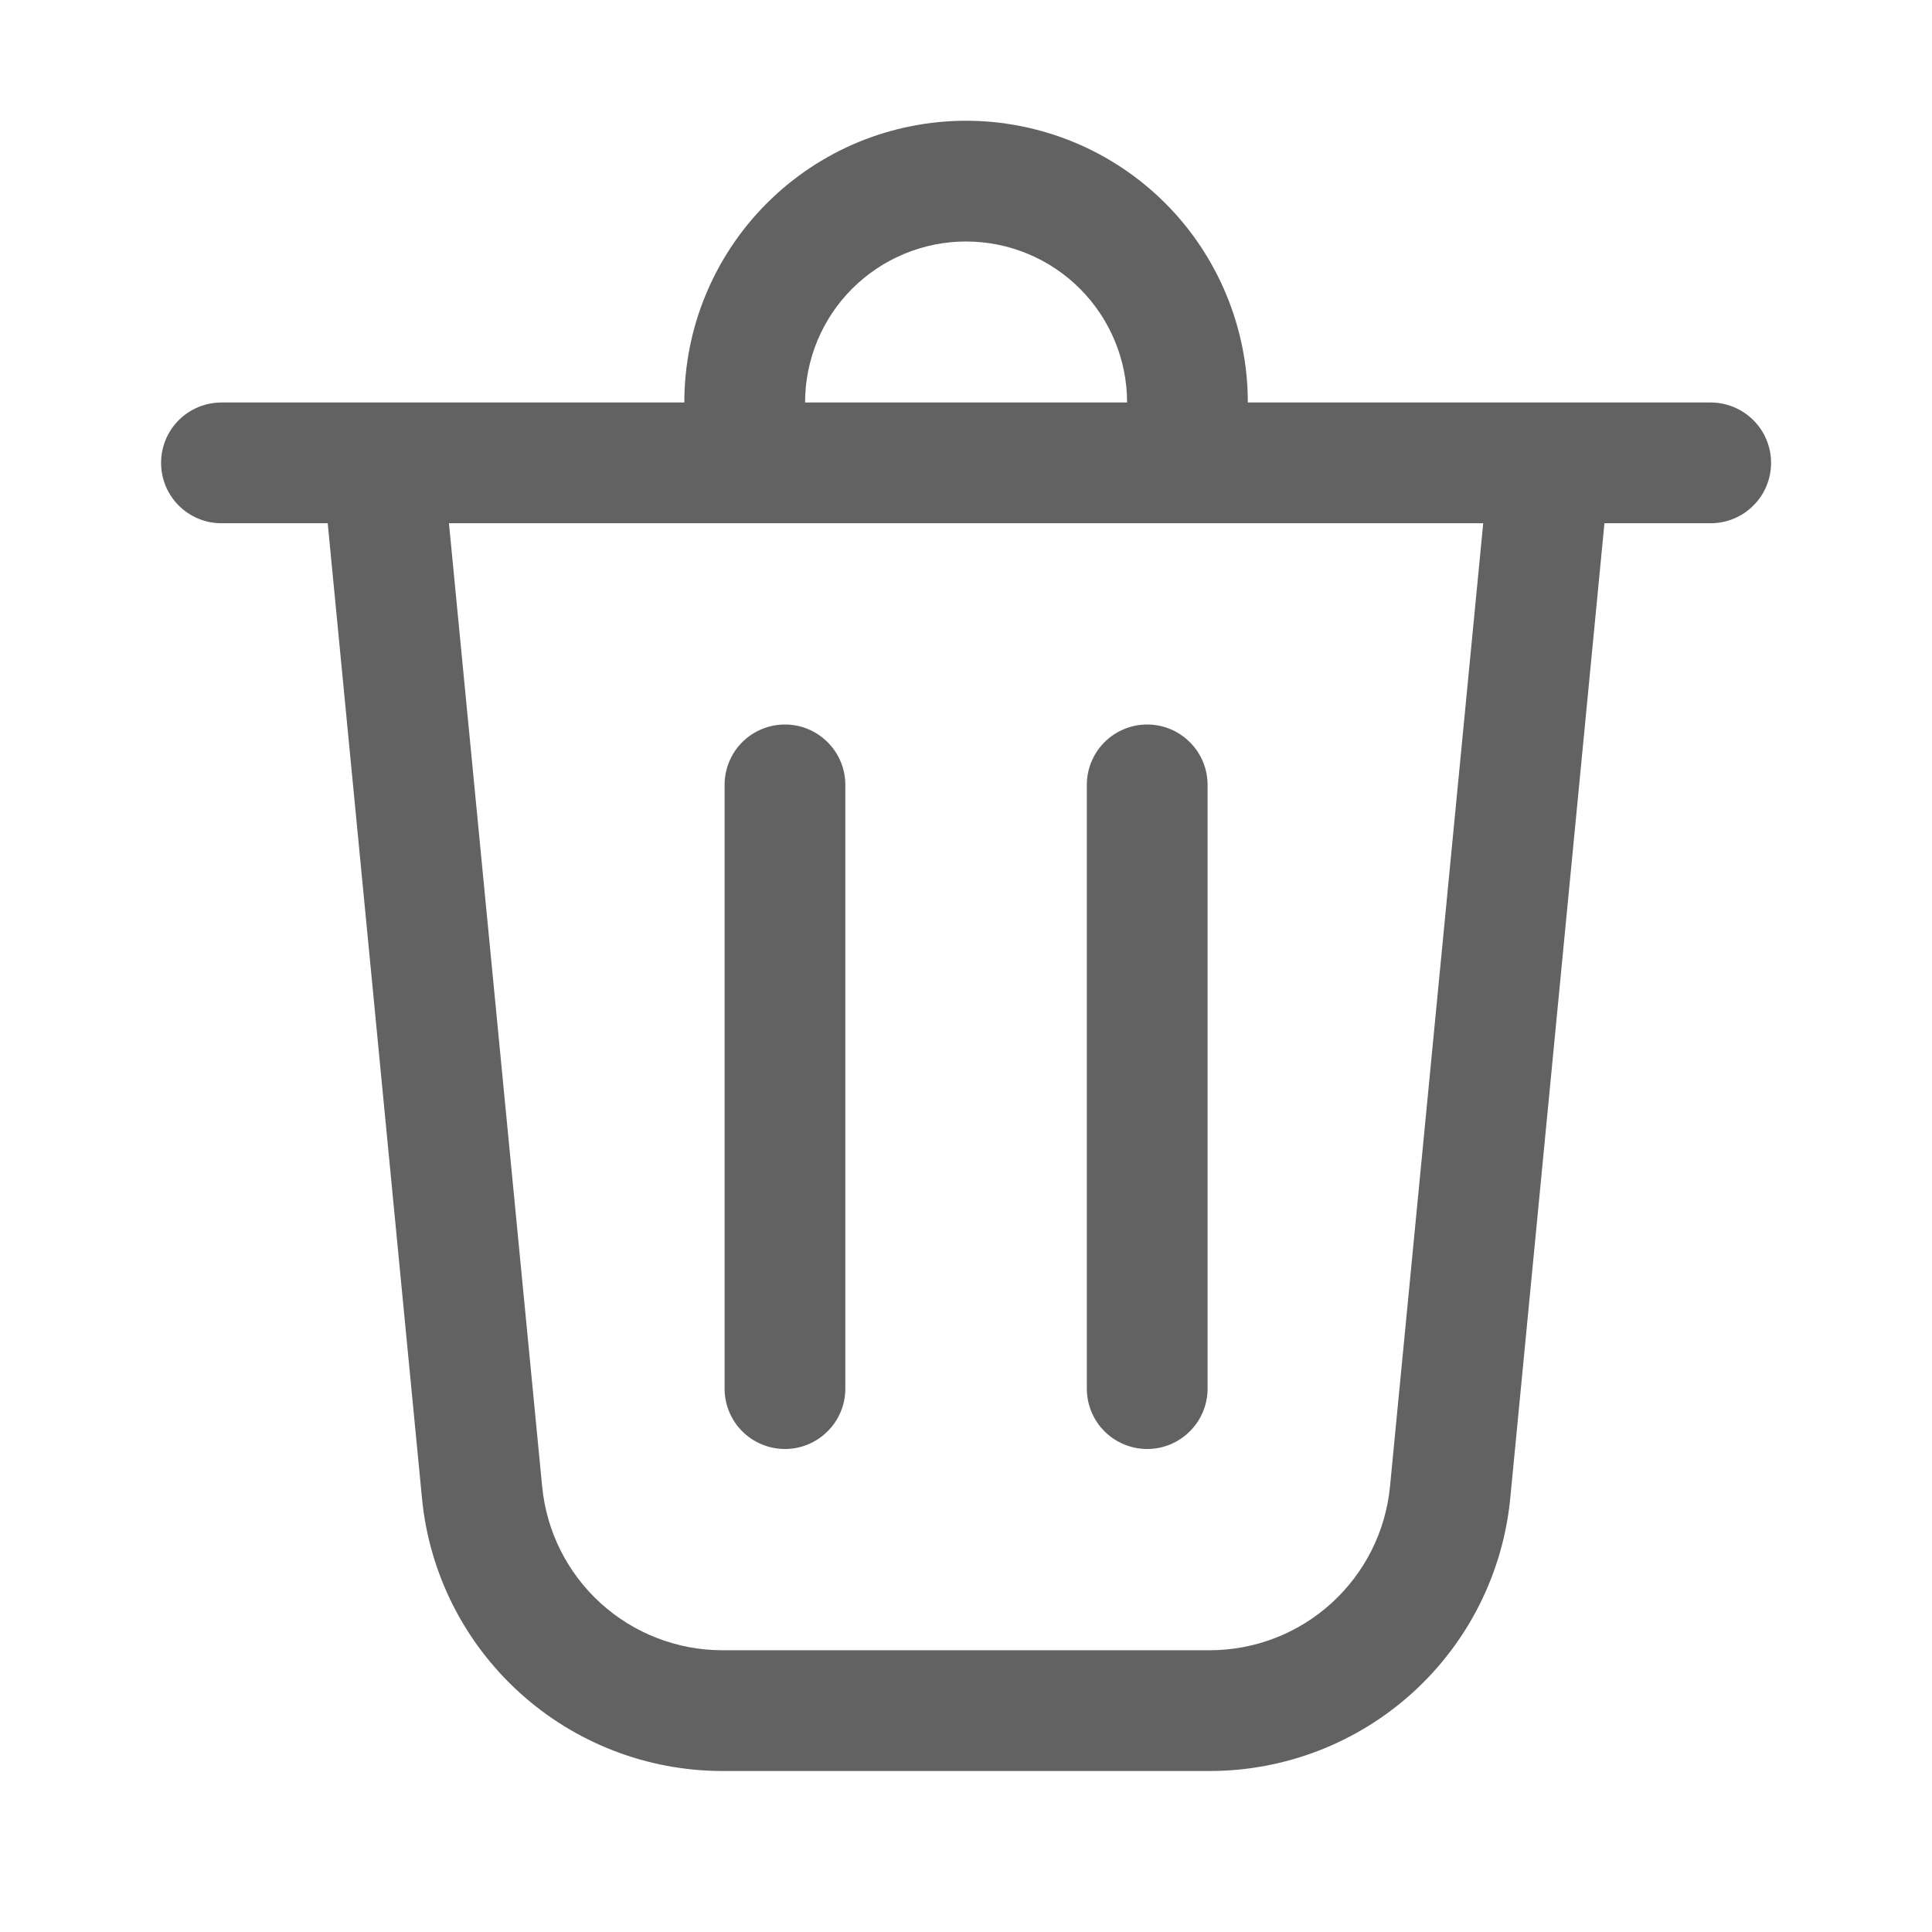 <svg width="24" height="24" viewBox="0 0 24 24" fill="none" xmlns="http://www.w3.org/2000/svg">
<g id="fluent_delete-24-regular 3">
<path id="Vector" d="M10.001 5H14.001C14.001 4.47 13.79 3.961 13.415 3.586C13.04 3.211 12.531 3 12.001 3C11.47 3 10.962 3.211 10.586 3.586C10.211 3.961 10.001 4.47 10.001 5ZM8.501 5C8.501 4.54 8.591 4.085 8.767 3.661C8.943 3.236 9.201 2.85 9.526 2.525C9.851 2.2 10.237 1.942 10.661 1.766C11.086 1.591 11.541 1.5 12.001 1.5C12.46 1.5 12.915 1.591 13.34 1.766C13.765 1.942 14.151 2.2 14.476 2.525C14.801 2.85 15.058 3.236 15.234 3.661C15.41 4.085 15.501 4.54 15.501 5H21.251C21.45 5 21.64 5.079 21.781 5.22C21.922 5.36 22.001 5.551 22.001 5.75C22.001 5.949 21.922 6.14 21.781 6.28C21.64 6.421 21.45 6.5 21.251 6.5H19.931L18.761 18.611C18.671 19.539 18.239 20.4 17.548 21.027C16.858 21.653 15.959 22 15.027 22H8.975C8.043 22 7.144 21.653 6.454 21.026C5.764 20.4 5.331 19.539 5.242 18.611L4.071 6.5H2.751C2.552 6.5 2.361 6.421 2.22 6.28C2.08 6.14 2.001 5.949 2.001 5.75C2.001 5.551 2.08 5.36 2.22 5.22C2.361 5.079 2.552 5 2.751 5H8.501ZM10.501 9.75C10.501 9.551 10.422 9.36 10.281 9.22C10.14 9.079 9.95 9 9.751 9C9.552 9 9.361 9.079 9.22 9.22C9.08 9.36 9.001 9.551 9.001 9.75V17.25C9.001 17.449 9.08 17.64 9.22 17.78C9.361 17.921 9.552 18 9.751 18C9.95 18 10.14 17.921 10.281 17.78C10.422 17.64 10.501 17.449 10.501 17.25V9.75ZM14.251 9C14.45 9 14.64 9.079 14.781 9.22C14.922 9.36 15.001 9.551 15.001 9.75V17.25C15.001 17.449 14.922 17.64 14.781 17.78C14.64 17.921 14.45 18 14.251 18C14.052 18 13.861 17.921 13.72 17.78C13.58 17.64 13.501 17.449 13.501 17.25V9.75C13.501 9.551 13.58 9.36 13.72 9.22C13.861 9.079 14.052 9 14.251 9ZM6.735 18.467C6.789 19.024 7.048 19.54 7.462 19.916C7.876 20.292 8.415 20.5 8.975 20.5H15.027C15.586 20.5 16.125 20.292 16.539 19.916C16.953 19.54 17.213 19.024 17.267 18.467L18.425 6.5H5.577L6.735 18.467Z" fill="#626262"/>
</g>
</svg>
